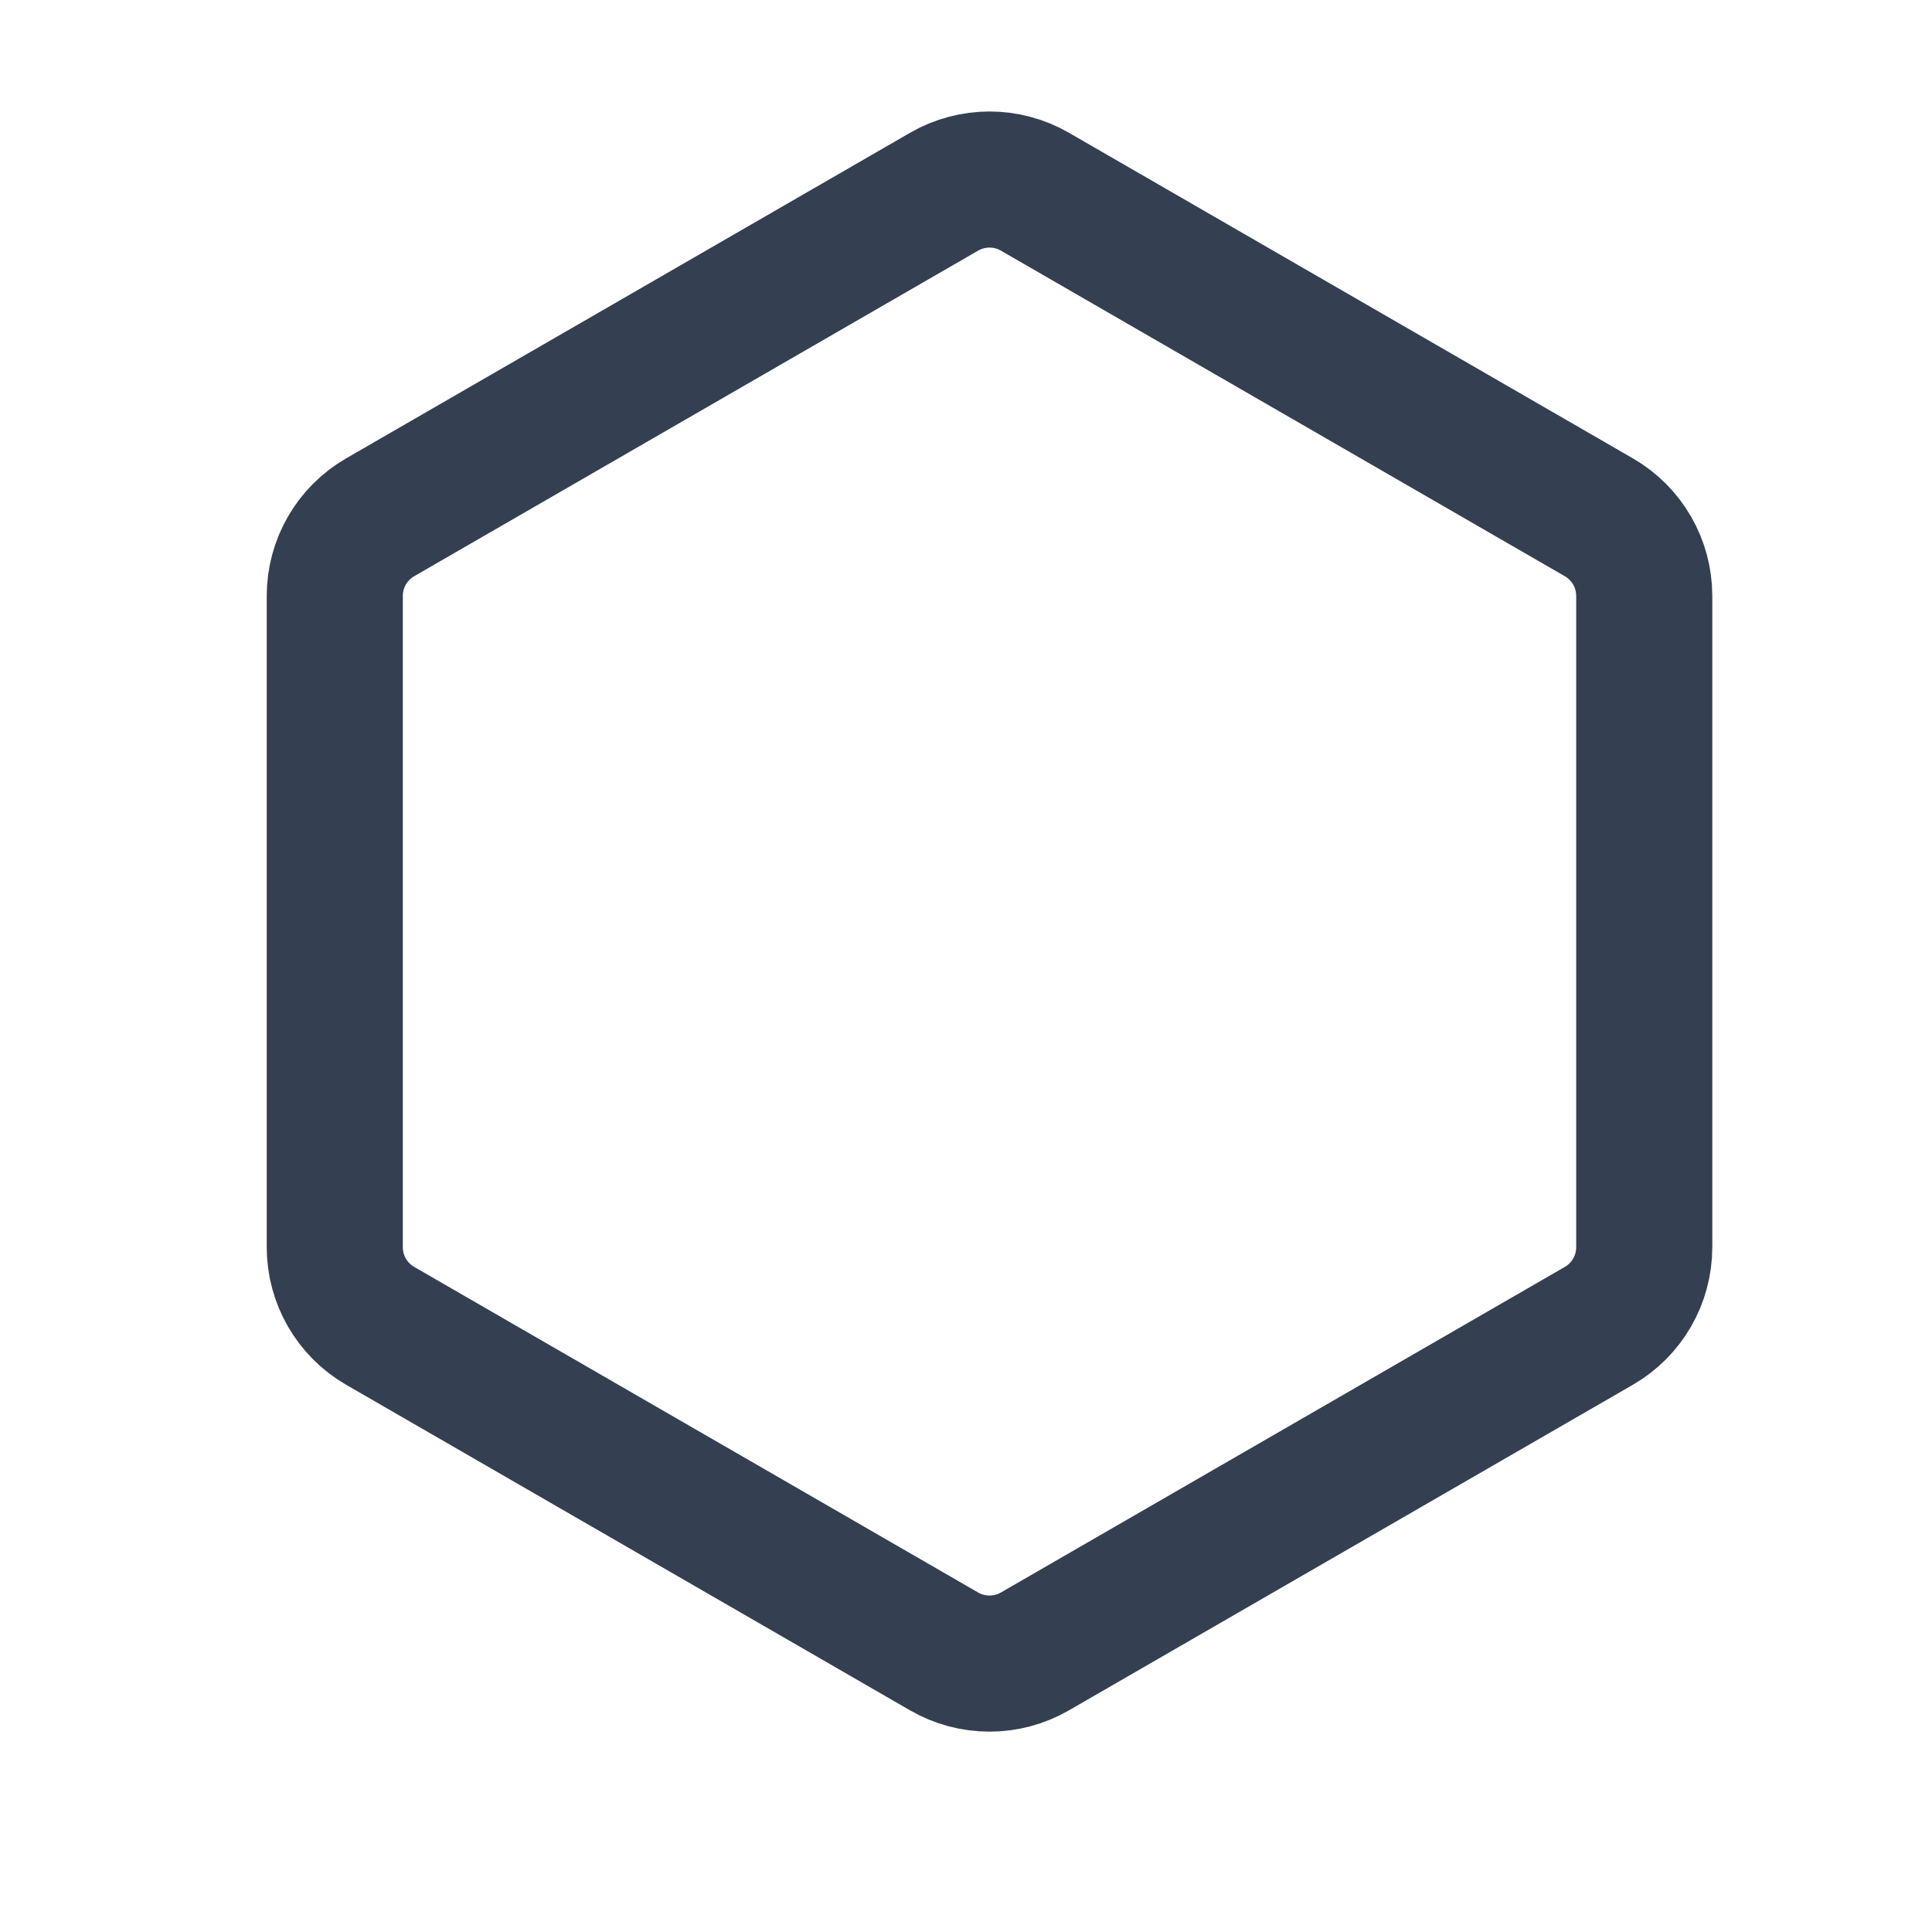 <svg width="18" height="18" viewBox="0 0 18 18" fill="none" xmlns="http://www.w3.org/2000/svg">
<path d="M8.796 1.786C9.058 1.635 9.38 1.635 9.642 1.786L14.897 4.82C15.158 4.971 15.319 5.25 15.319 5.552V11.62C15.319 11.922 15.158 12.201 14.897 12.352L9.642 15.386C9.38 15.537 9.058 15.537 8.796 15.386L3.541 12.352C3.28 12.201 3.119 11.922 3.119 11.62V5.552C3.119 5.25 3.28 4.971 3.541 4.82L8.796 1.786Z" stroke="#344051" stroke-width="1.268" stroke-linecap="round" stroke-linejoin="round"/>
</svg>
